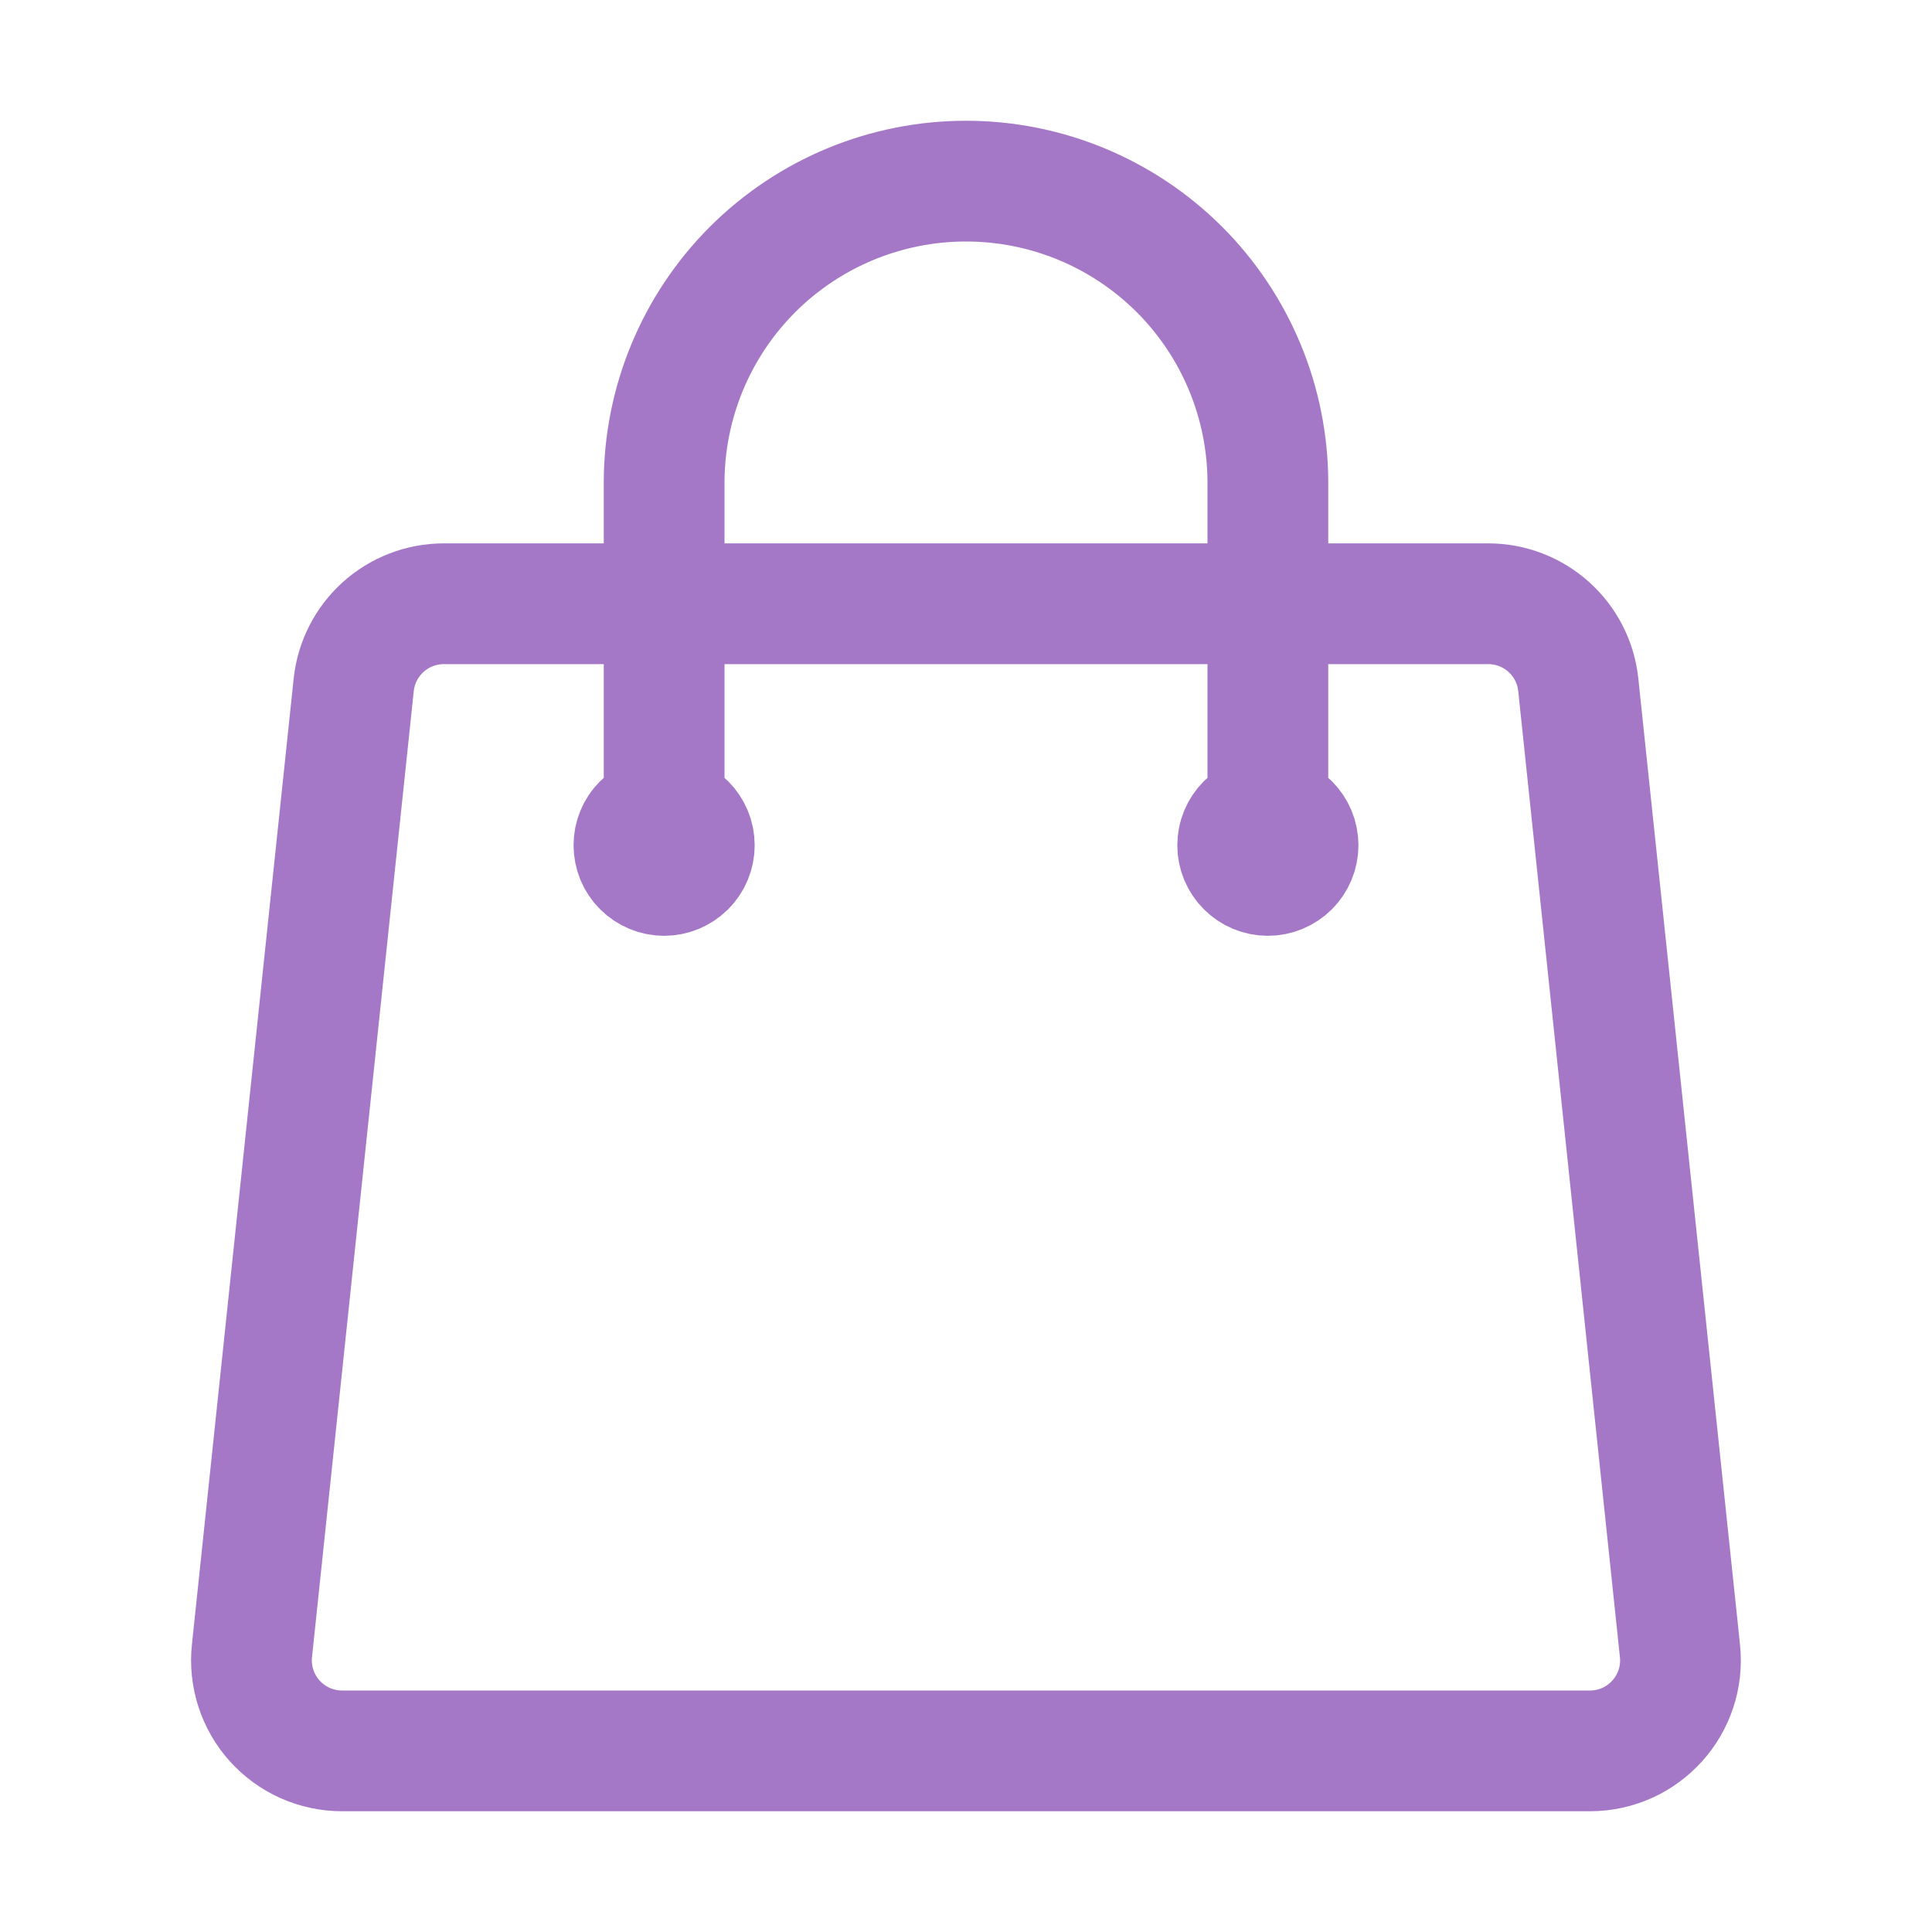 <svg width="24" height="24" viewBox="0 0 24 24" fill="none" xmlns="http://www.w3.org/2000/svg">
<path d="M15.75 10.5V6C15.75 5.005 15.355 4.052 14.652 3.348C13.948 2.645 12.995 2.25 12 2.25C11.005 2.25 10.052 2.645 9.348 3.348C8.645 4.052 8.25 5.005 8.25 6V10.5M19.606 8.507L20.869 20.507C20.939 21.172 20.419 21.75 19.75 21.75H4.25C4.092 21.75 3.936 21.717 3.792 21.653C3.648 21.589 3.519 21.495 3.413 21.378C3.307 21.261 3.228 21.123 3.179 20.973C3.13 20.823 3.113 20.664 3.13 20.507L4.394 8.507C4.423 8.231 4.554 7.975 4.76 7.789C4.967 7.603 5.235 7.5 5.513 7.5H18.487C19.063 7.5 19.546 7.935 19.606 8.507ZM8.625 10.5C8.625 10.6 8.585 10.695 8.515 10.765C8.445 10.835 8.349 10.875 8.25 10.875C8.151 10.875 8.055 10.835 7.985 10.765C7.914 10.695 7.875 10.6 7.875 10.5C7.875 10.4 7.914 10.305 7.985 10.235C8.055 10.165 8.151 10.125 8.25 10.125C8.349 10.125 8.445 10.165 8.515 10.235C8.585 10.305 8.625 10.4 8.625 10.5V10.5ZM16.125 10.5C16.125 10.6 16.085 10.695 16.015 10.765C15.945 10.835 15.849 10.875 15.75 10.875C15.65 10.875 15.555 10.835 15.485 10.765C15.415 10.695 15.375 10.6 15.375 10.5C15.375 10.4 15.415 10.305 15.485 10.235C15.555 10.165 15.65 10.125 15.75 10.125C15.849 10.125 15.945 10.165 16.015 10.235C16.085 10.305 16.125 10.4 16.125 10.5V10.5Z" stroke="#A578C7" stroke-width="1.5" stroke-linecap="round" stroke-linejoin="round"/>
</svg>
